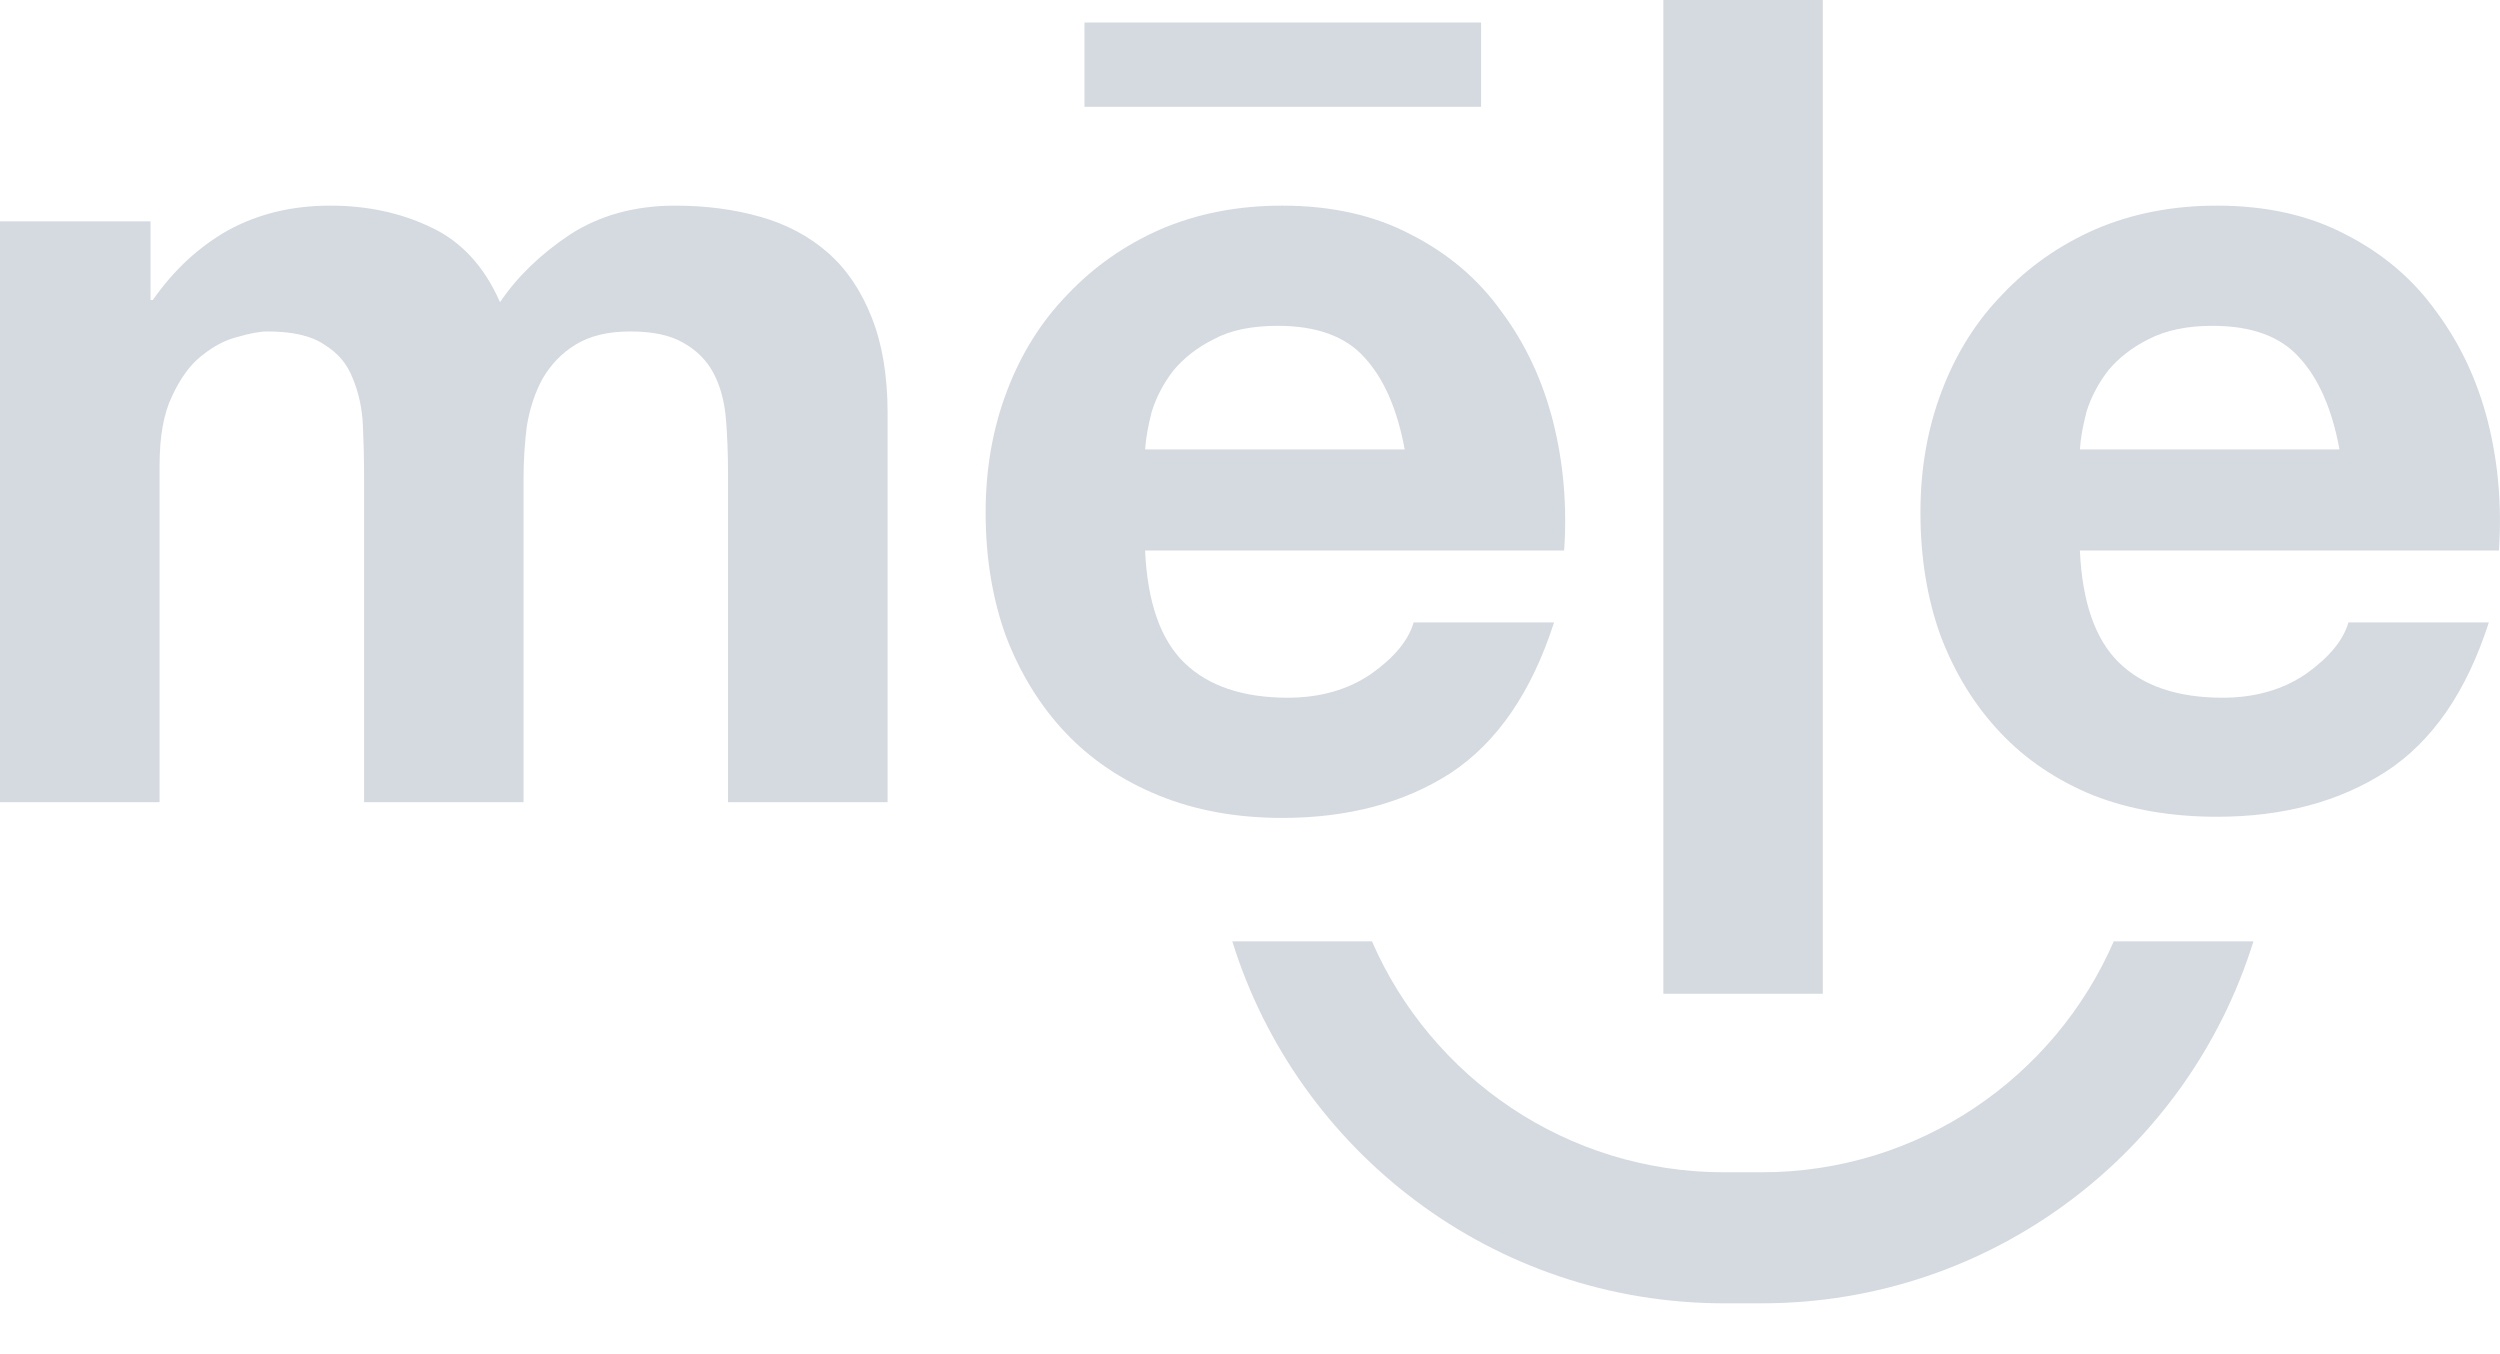 <svg width="24" height="13" viewBox="0 0 24 13" fill="none" xmlns="http://www.w3.org/2000/svg">
<path d="M0 2.125V7.701H1.532V4.465C1.532 4.192 1.571 3.973 1.65 3.807C1.729 3.635 1.823 3.505 1.931 3.419C2.046 3.326 2.161 3.264 2.276 3.236C2.398 3.2 2.495 3.182 2.567 3.182C2.811 3.182 2.995 3.225 3.117 3.311C3.246 3.39 3.336 3.498 3.387 3.635C3.444 3.771 3.477 3.922 3.484 4.088C3.491 4.246 3.495 4.408 3.495 4.573V7.701H5.026V4.595C5.026 4.422 5.037 4.253 5.058 4.088C5.087 3.915 5.138 3.764 5.209 3.635C5.289 3.498 5.393 3.39 5.522 3.311C5.659 3.225 5.835 3.182 6.051 3.182C6.266 3.182 6.435 3.218 6.558 3.29C6.687 3.362 6.784 3.459 6.849 3.581C6.914 3.703 6.953 3.847 6.968 4.012C6.982 4.178 6.989 4.354 6.989 4.541V7.701H8.521V3.969C8.521 3.61 8.47 3.304 8.37 3.052C8.269 2.793 8.129 2.585 7.949 2.427C7.769 2.269 7.554 2.154 7.302 2.082C7.05 2.01 6.777 1.974 6.482 1.974C6.094 1.974 5.756 2.067 5.468 2.254C5.188 2.441 4.965 2.657 4.8 2.901C4.649 2.556 4.426 2.315 4.131 2.179C3.843 2.042 3.523 1.974 3.171 1.974C2.804 1.974 2.477 2.053 2.189 2.211C1.909 2.369 1.668 2.592 1.467 2.88H1.445V2.125H0Z" fill="#D5DAE1"/>
<path d="M10.993 5.285C11.015 5.781 11.141 6.141 11.371 6.364C11.601 6.586 11.932 6.698 12.363 6.698C12.672 6.698 12.938 6.622 13.161 6.471C13.384 6.313 13.521 6.148 13.571 5.975H14.919C14.704 6.644 14.373 7.126 13.927 7.421C13.481 7.708 12.942 7.852 12.309 7.852C11.871 7.852 11.475 7.78 11.123 7.636C10.77 7.492 10.472 7.291 10.227 7.032C9.983 6.773 9.793 6.464 9.656 6.105C9.526 5.745 9.462 5.35 9.462 4.918C9.462 4.501 9.53 4.113 9.667 3.753C9.803 3.394 9.997 3.085 10.249 2.826C10.501 2.56 10.799 2.351 11.144 2.2C11.497 2.049 11.885 1.974 12.309 1.974C12.784 1.974 13.197 2.067 13.55 2.254C13.902 2.434 14.19 2.678 14.412 2.988C14.643 3.297 14.808 3.649 14.909 4.045C15.009 4.44 15.045 4.854 15.016 5.285H10.993ZM13.485 4.314C13.413 3.926 13.284 3.631 13.097 3.43C12.917 3.229 12.64 3.128 12.266 3.128C12.014 3.128 11.809 3.171 11.651 3.257C11.493 3.336 11.364 3.437 11.263 3.559C11.169 3.682 11.101 3.811 11.058 3.948C11.022 4.084 11.001 4.206 10.993 4.314H13.485ZM10.411 0.216H14.218V1.025H10.411V0.216Z" fill="#D5DAE1"/>
<path d="M15.968 0V9.54H17.499V0H15.968Z" fill="#D5DAE1"/>
<path d="M22.459 4.314H19.967C19.974 4.206 19.996 4.084 20.032 3.948C20.075 3.811 20.143 3.682 20.237 3.559C20.338 3.437 20.467 3.336 20.625 3.257C20.791 3.171 20.996 3.128 21.24 3.128C21.614 3.128 21.891 3.229 22.071 3.43C22.258 3.631 22.387 3.926 22.459 4.314ZM19.967 5.285H23.99C24.019 4.854 23.983 4.44 23.883 4.045C23.782 3.649 23.616 3.297 23.386 2.988C23.163 2.678 22.876 2.434 22.524 2.254C22.171 2.067 21.758 1.974 21.283 1.974C20.859 1.974 20.471 2.049 20.118 2.2C19.773 2.351 19.475 2.56 19.223 2.826C18.971 3.085 18.777 3.394 18.641 3.753C18.504 4.113 18.436 4.501 18.436 4.918C18.436 5.35 18.5 5.745 18.63 6.105C18.767 6.464 18.957 6.773 19.202 7.032C19.446 7.291 19.744 7.492 20.097 7.636C20.449 7.773 20.845 7.841 21.283 7.841C21.916 7.841 22.455 7.697 22.901 7.41C23.347 7.122 23.678 6.644 23.893 5.975H22.545C22.495 6.148 22.358 6.313 22.135 6.471C21.912 6.622 21.646 6.698 21.337 6.698C20.906 6.698 20.575 6.586 20.345 6.364C20.115 6.141 19.989 5.781 19.967 5.285Z" fill="#D5DAE1"/>
<path fill-rule="evenodd" clip-rule="evenodd" d="M11.83 9.037C12.455 11.05 14.333 12.512 16.552 12.512H16.911C19.13 12.512 21.008 11.05 21.633 9.037H20.292C19.725 10.341 18.425 11.254 16.911 11.254H16.552C15.039 11.254 13.738 10.341 13.171 9.037H11.83Z" fill="#D5DAE1"/>
</svg>

